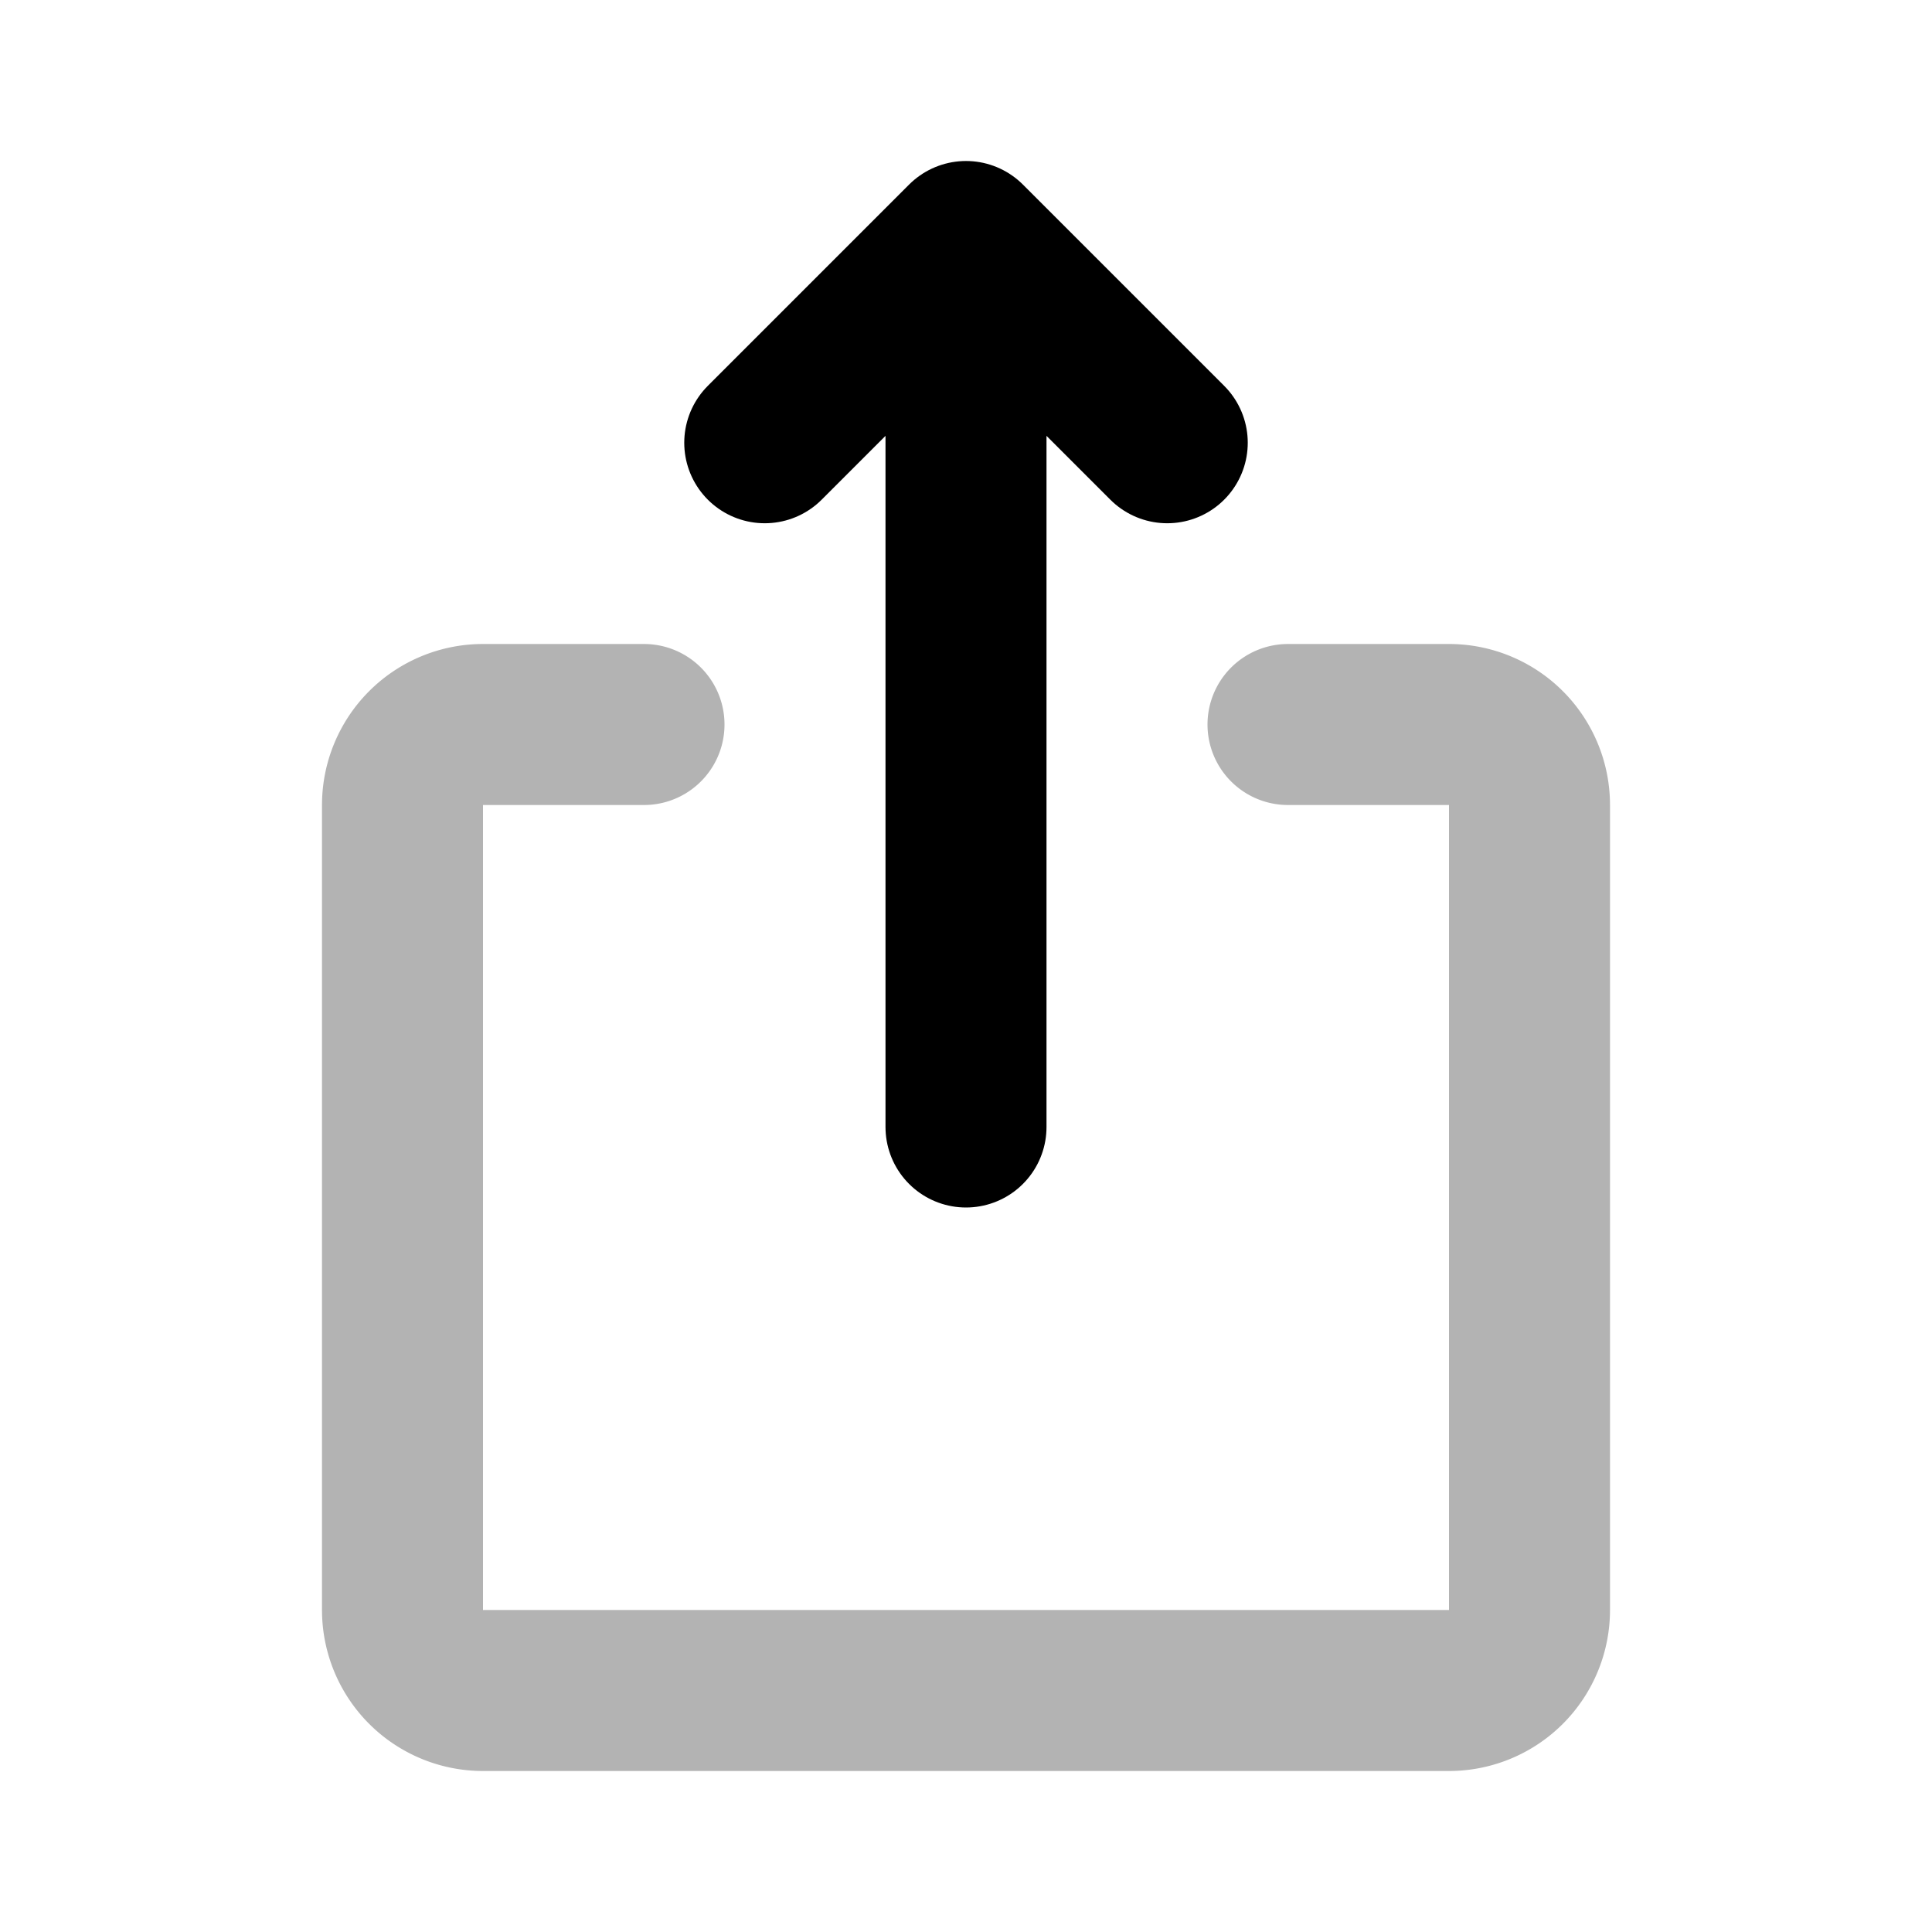 <svg xmlns="http://www.w3.org/2000/svg" width="24" height="24" viewBox="0 0 24 24" fill="none">
    <path stroke="currentColor" stroke-linecap="round" stroke-linejoin="round" stroke-width="2" d="M8 9H6a1 1 0 0 0-1 1v10a1 1 0 0 0 1 1h12a1 1 0 0 0 1-1V10a1 1 0 0 0-1-1h-2" opacity=".3"/>
    <path stroke="currentColor" stroke-linecap="round" stroke-linejoin="round" stroke-width="2" d="M12 3v11m0-11L9.5 5.5M12 3l2.5 2.5"/>
</svg>